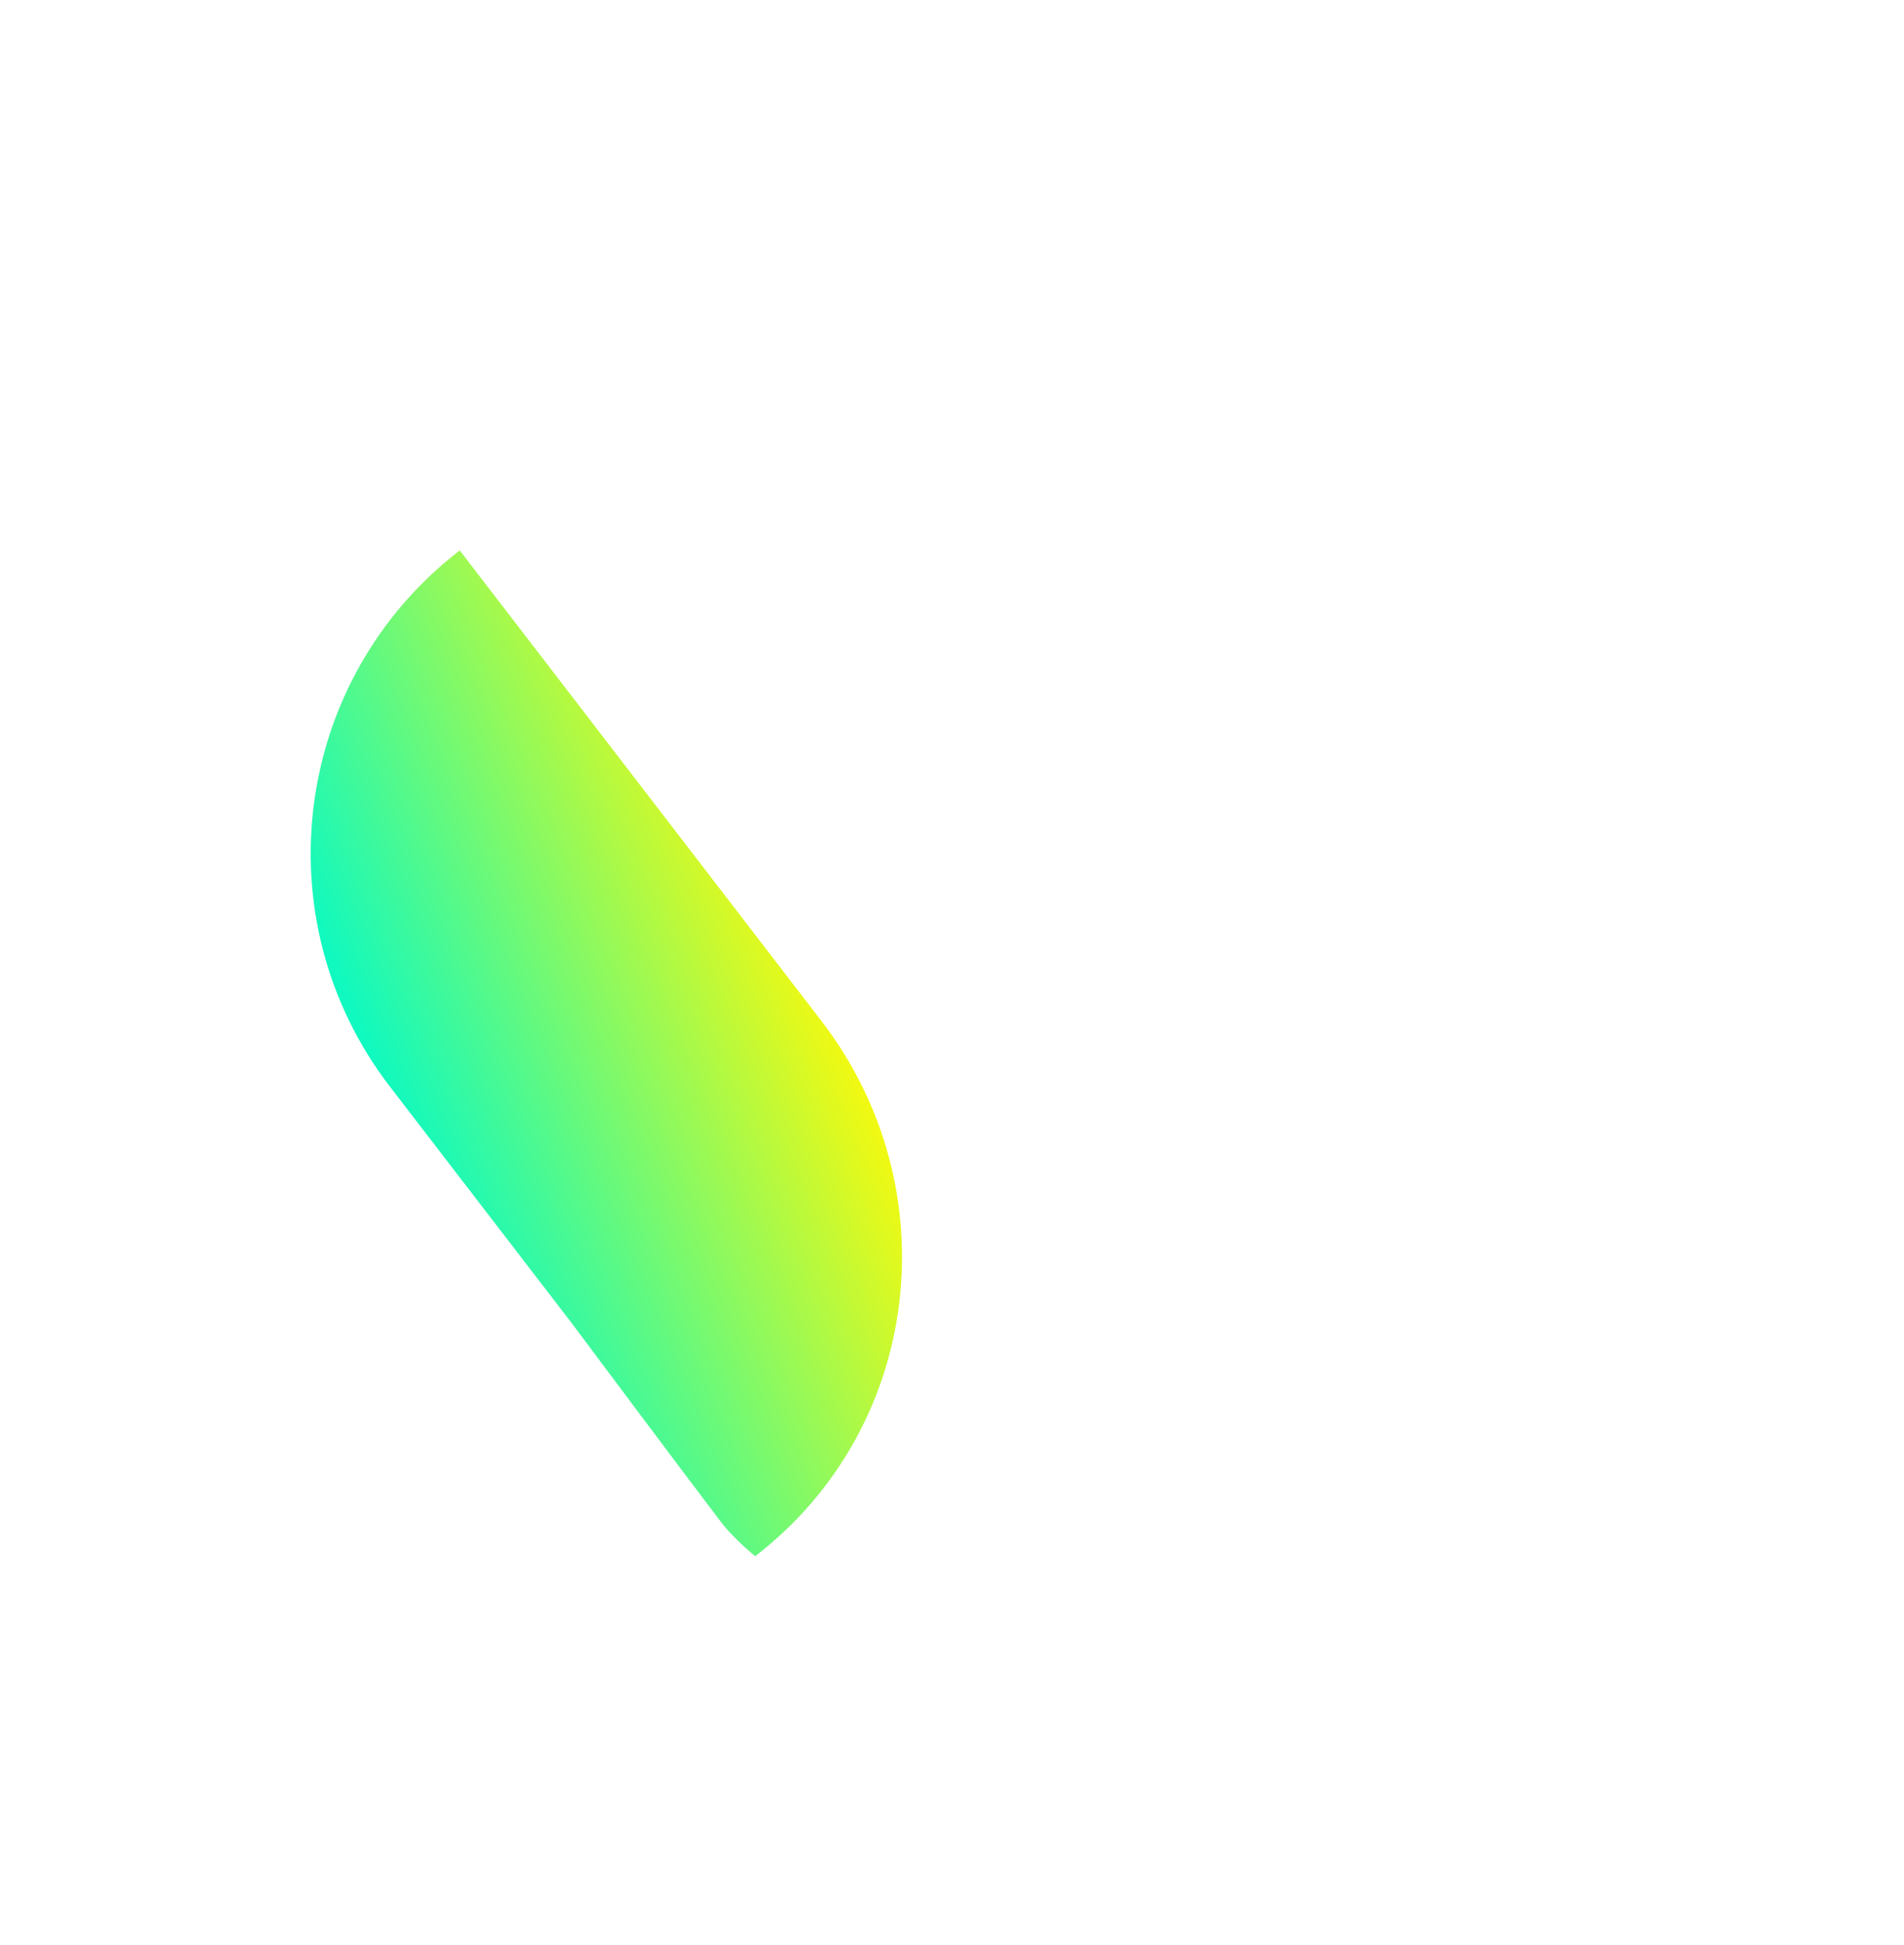 <svg width="416" height="425" viewBox="0 0 416 425" fill="none" xmlns="http://www.w3.org/2000/svg">
<g clip-path="url(#clip0_1962_15715)">
<g filter="url(#filter0_diiii_1962_15715)">
<path d="M160.499 247.394L236.532 167.581C251.915 151.434 277.553 150.772 293.797 166.103C310.041 181.433 310.739 206.951 295.356 223.099L219.324 302.911C203.941 319.059 178.303 319.721 162.059 304.39C145.815 289.059 145.117 263.541 160.499 247.394Z" fill="url(#paint0_linear_1962_15715)"/>
</g>
<g filter="url(#filter1_diiiii_1962_15715)">
<path d="M165 307C201.531 278.861 207.581 226.625 179.472 190.054L100.449 87.242C63.918 115.381 57.091 167.838 85.199 204.408L124.711 255.814C124.711 255.814 151 291 157.5 299.5C160.437 303.34 165 307 165 307Z" fill="url(#paint1_linear_1962_15715)"/>
</g>
</g>
<defs>
<filter id="filter0_diiii_1962_15715" x="135.868" y="148.256" width="184.119" height="187.516" filterUnits="userSpaceOnUse" color-interpolation-filters="sRGB">
<feFlood flood-opacity="0" result="BackgroundImageFix"/>
<feColorMatrix in="SourceAlpha" type="matrix" values="0 0 0 0 0 0 0 0 0 0 0 0 0 0 0 0 0 0 127 0" result="hardAlpha"/>
<feOffset dy="6.768"/>
<feGaussianBlur stdDeviation="6.768"/>
<feComposite in2="hardAlpha" operator="out"/>
<feColorMatrix type="matrix" values="0 0 0 0 0 0 0 0 0 0 0 0 0 0 0 0 0 0 0.04 0"/>
<feBlend mode="normal" in2="BackgroundImageFix" result="effect1_dropShadow_1962_15715"/>
<feBlend mode="normal" in="SourceGraphic" in2="effect1_dropShadow_1962_15715" result="shape"/>
<feColorMatrix in="SourceAlpha" type="matrix" values="0 0 0 0 0 0 0 0 0 0 0 0 0 0 0 0 0 0 127 0" result="hardAlpha"/>
<feOffset/>
<feGaussianBlur stdDeviation="13.536"/>
<feComposite in2="hardAlpha" operator="arithmetic" k2="-1" k3="1"/>
<feColorMatrix type="matrix" values="0 0 0 0 0 0 0 0 0 0 0 0 0 0 0 0 0 0 0.02 0"/>
<feBlend mode="normal" in2="shape" result="effect2_innerShadow_1962_15715"/>
<feColorMatrix in="SourceAlpha" type="matrix" values="0 0 0 0 0 0 0 0 0 0 0 0 0 0 0 0 0 0 127 0" result="hardAlpha"/>
<feOffset/>
<feGaussianBlur stdDeviation="10.08"/>
<feComposite in2="hardAlpha" operator="arithmetic" k2="-1" k3="1"/>
<feColorMatrix type="matrix" values="0 0 0 0 0 0 0 0 0 0 0 0 0 0 0 0 0 0 0.06 0"/>
<feBlend mode="normal" in2="effect2_innerShadow_1962_15715" result="effect3_innerShadow_1962_15715"/>
<feColorMatrix in="SourceAlpha" type="matrix" values="0 0 0 0 0 0 0 0 0 0 0 0 0 0 0 0 0 0 127 0" result="hardAlpha"/>
<feOffset dy="6.768"/>
<feGaussianBlur stdDeviation="6.768"/>
<feComposite in2="hardAlpha" operator="arithmetic" k2="-1" k3="1"/>
<feColorMatrix type="matrix" values="0 0 0 0 0 0 0 0 0 0 0 0 0 0 0 0 0 0 0.04 0"/>
<feBlend mode="normal" in2="effect3_innerShadow_1962_15715" result="effect4_innerShadow_1962_15715"/>
<feColorMatrix in="SourceAlpha" type="matrix" values="0 0 0 0 0 0 0 0 0 0 0 0 0 0 0 0 0 0 127 0" result="hardAlpha"/>
<feOffset dy="3.384"/>
<feGaussianBlur stdDeviation="1.692"/>
<feComposite in2="hardAlpha" operator="arithmetic" k2="-1" k3="1"/>
<feColorMatrix type="matrix" values="0 0 0 0 0 0 0 0 0 0 0 0 0 0 0 0 0 0 0.04 0"/>
<feBlend mode="normal" in2="effect4_innerShadow_1962_15715" result="effect5_innerShadow_1962_15715"/>
</filter>
<filter id="filter1_diiiii_1962_15715" x="35.663" y="71.133" width="193.639" height="284.194" filterUnits="userSpaceOnUse" color-interpolation-filters="sRGB">
<feFlood flood-opacity="0" result="BackgroundImageFix"/>
<feColorMatrix in="SourceAlpha" type="matrix" values="0 0 0 0 0 0 0 0 0 0 0 0 0 0 0 0 0 0 127 0" result="hardAlpha"/>
<feOffset dy="16.109"/>
<feGaussianBlur stdDeviation="16.109"/>
<feComposite in2="hardAlpha" operator="out"/>
<feColorMatrix type="matrix" values="0 0 0 0 0.246 0 0 0 0 0.241 0 0 0 0 0.241 0 0 0 0.39 0"/>
<feBlend mode="normal" in2="BackgroundImageFix" result="effect1_dropShadow_1962_15715"/>
<feBlend mode="normal" in="SourceGraphic" in2="effect1_dropShadow_1962_15715" result="shape"/>
<feColorMatrix in="SourceAlpha" type="matrix" values="0 0 0 0 0 0 0 0 0 0 0 0 0 0 0 0 0 0 127 0" result="hardAlpha"/>
<feOffset dy="6.768"/>
<feGaussianBlur stdDeviation="6.768"/>
<feComposite in2="hardAlpha" operator="arithmetic" k2="-1" k3="1"/>
<feColorMatrix type="matrix" values="0 0 0 0 0 0 0 0 0 0 0 0 0 0 0 0 0 0 0.04 0"/>
<feBlend mode="normal" in2="shape" result="effect2_innerShadow_1962_15715"/>
<feColorMatrix in="SourceAlpha" type="matrix" values="0 0 0 0 0 0 0 0 0 0 0 0 0 0 0 0 0 0 127 0" result="hardAlpha"/>
<feOffset/>
<feGaussianBlur stdDeviation="13.536"/>
<feComposite in2="hardAlpha" operator="arithmetic" k2="-1" k3="1"/>
<feColorMatrix type="matrix" values="0 0 0 0 0 0 0 0 0 0 0 0 0 0 0 0 0 0 0.02 0"/>
<feBlend mode="normal" in2="effect2_innerShadow_1962_15715" result="effect3_innerShadow_1962_15715"/>
<feColorMatrix in="SourceAlpha" type="matrix" values="0 0 0 0 0 0 0 0 0 0 0 0 0 0 0 0 0 0 127 0" result="hardAlpha"/>
<feOffset/>
<feGaussianBlur stdDeviation="10.08"/>
<feComposite in2="hardAlpha" operator="arithmetic" k2="-1" k3="1"/>
<feColorMatrix type="matrix" values="0 0 0 0 0 0 0 0 0 0 0 0 0 0 0 0 0 0 0.06 0"/>
<feBlend mode="normal" in2="effect3_innerShadow_1962_15715" result="effect4_innerShadow_1962_15715"/>
<feColorMatrix in="SourceAlpha" type="matrix" values="0 0 0 0 0 0 0 0 0 0 0 0 0 0 0 0 0 0 127 0" result="hardAlpha"/>
<feOffset dy="6.768"/>
<feGaussianBlur stdDeviation="6.768"/>
<feComposite in2="hardAlpha" operator="arithmetic" k2="-1" k3="1"/>
<feColorMatrix type="matrix" values="0 0 0 0 0 0 0 0 0 0 0 0 0 0 0 0 0 0 0.04 0"/>
<feBlend mode="normal" in2="effect4_innerShadow_1962_15715" result="effect5_innerShadow_1962_15715"/>
<feColorMatrix in="SourceAlpha" type="matrix" values="0 0 0 0 0 0 0 0 0 0 0 0 0 0 0 0 0 0 127 0" result="hardAlpha"/>
<feOffset dy="3.384"/>
<feGaussianBlur stdDeviation="1.692"/>
<feComposite in2="hardAlpha" operator="arithmetic" k2="-1" k3="1"/>
<feColorMatrix type="matrix" values="0 0 0 0 0 0 0 0 0 0 0 0 0 0 0 0 0 0 0.04 0"/>
<feBlend mode="normal" in2="effect5_innerShadow_1962_15715" result="effect6_innerShadow_1962_15715"/>
</filter>
<linearGradient id="paint0_linear_1962_15715" x1="299.102" y1="177.727" x2="156.462" y2="332.972" gradientUnits="userSpaceOnUse">
<stop stop-color="white" stop-opacity="0.01"/>
<stop offset="1" stop-color="white"/>
</linearGradient>
<linearGradient id="paint1_linear_1962_15715" x1="205.303" y1="241.697" x2="115.269" y2="279.664" gradientUnits="userSpaceOnUse">
<stop stop-color="#F4F90F"/>
<stop offset="1" stop-color="#0FF9C0"/>
</linearGradient>
<clipPath id="clip0_1962_15715">
<rect width="416" height="425" fill="white"/>
</clipPath>
</defs>
</svg>
